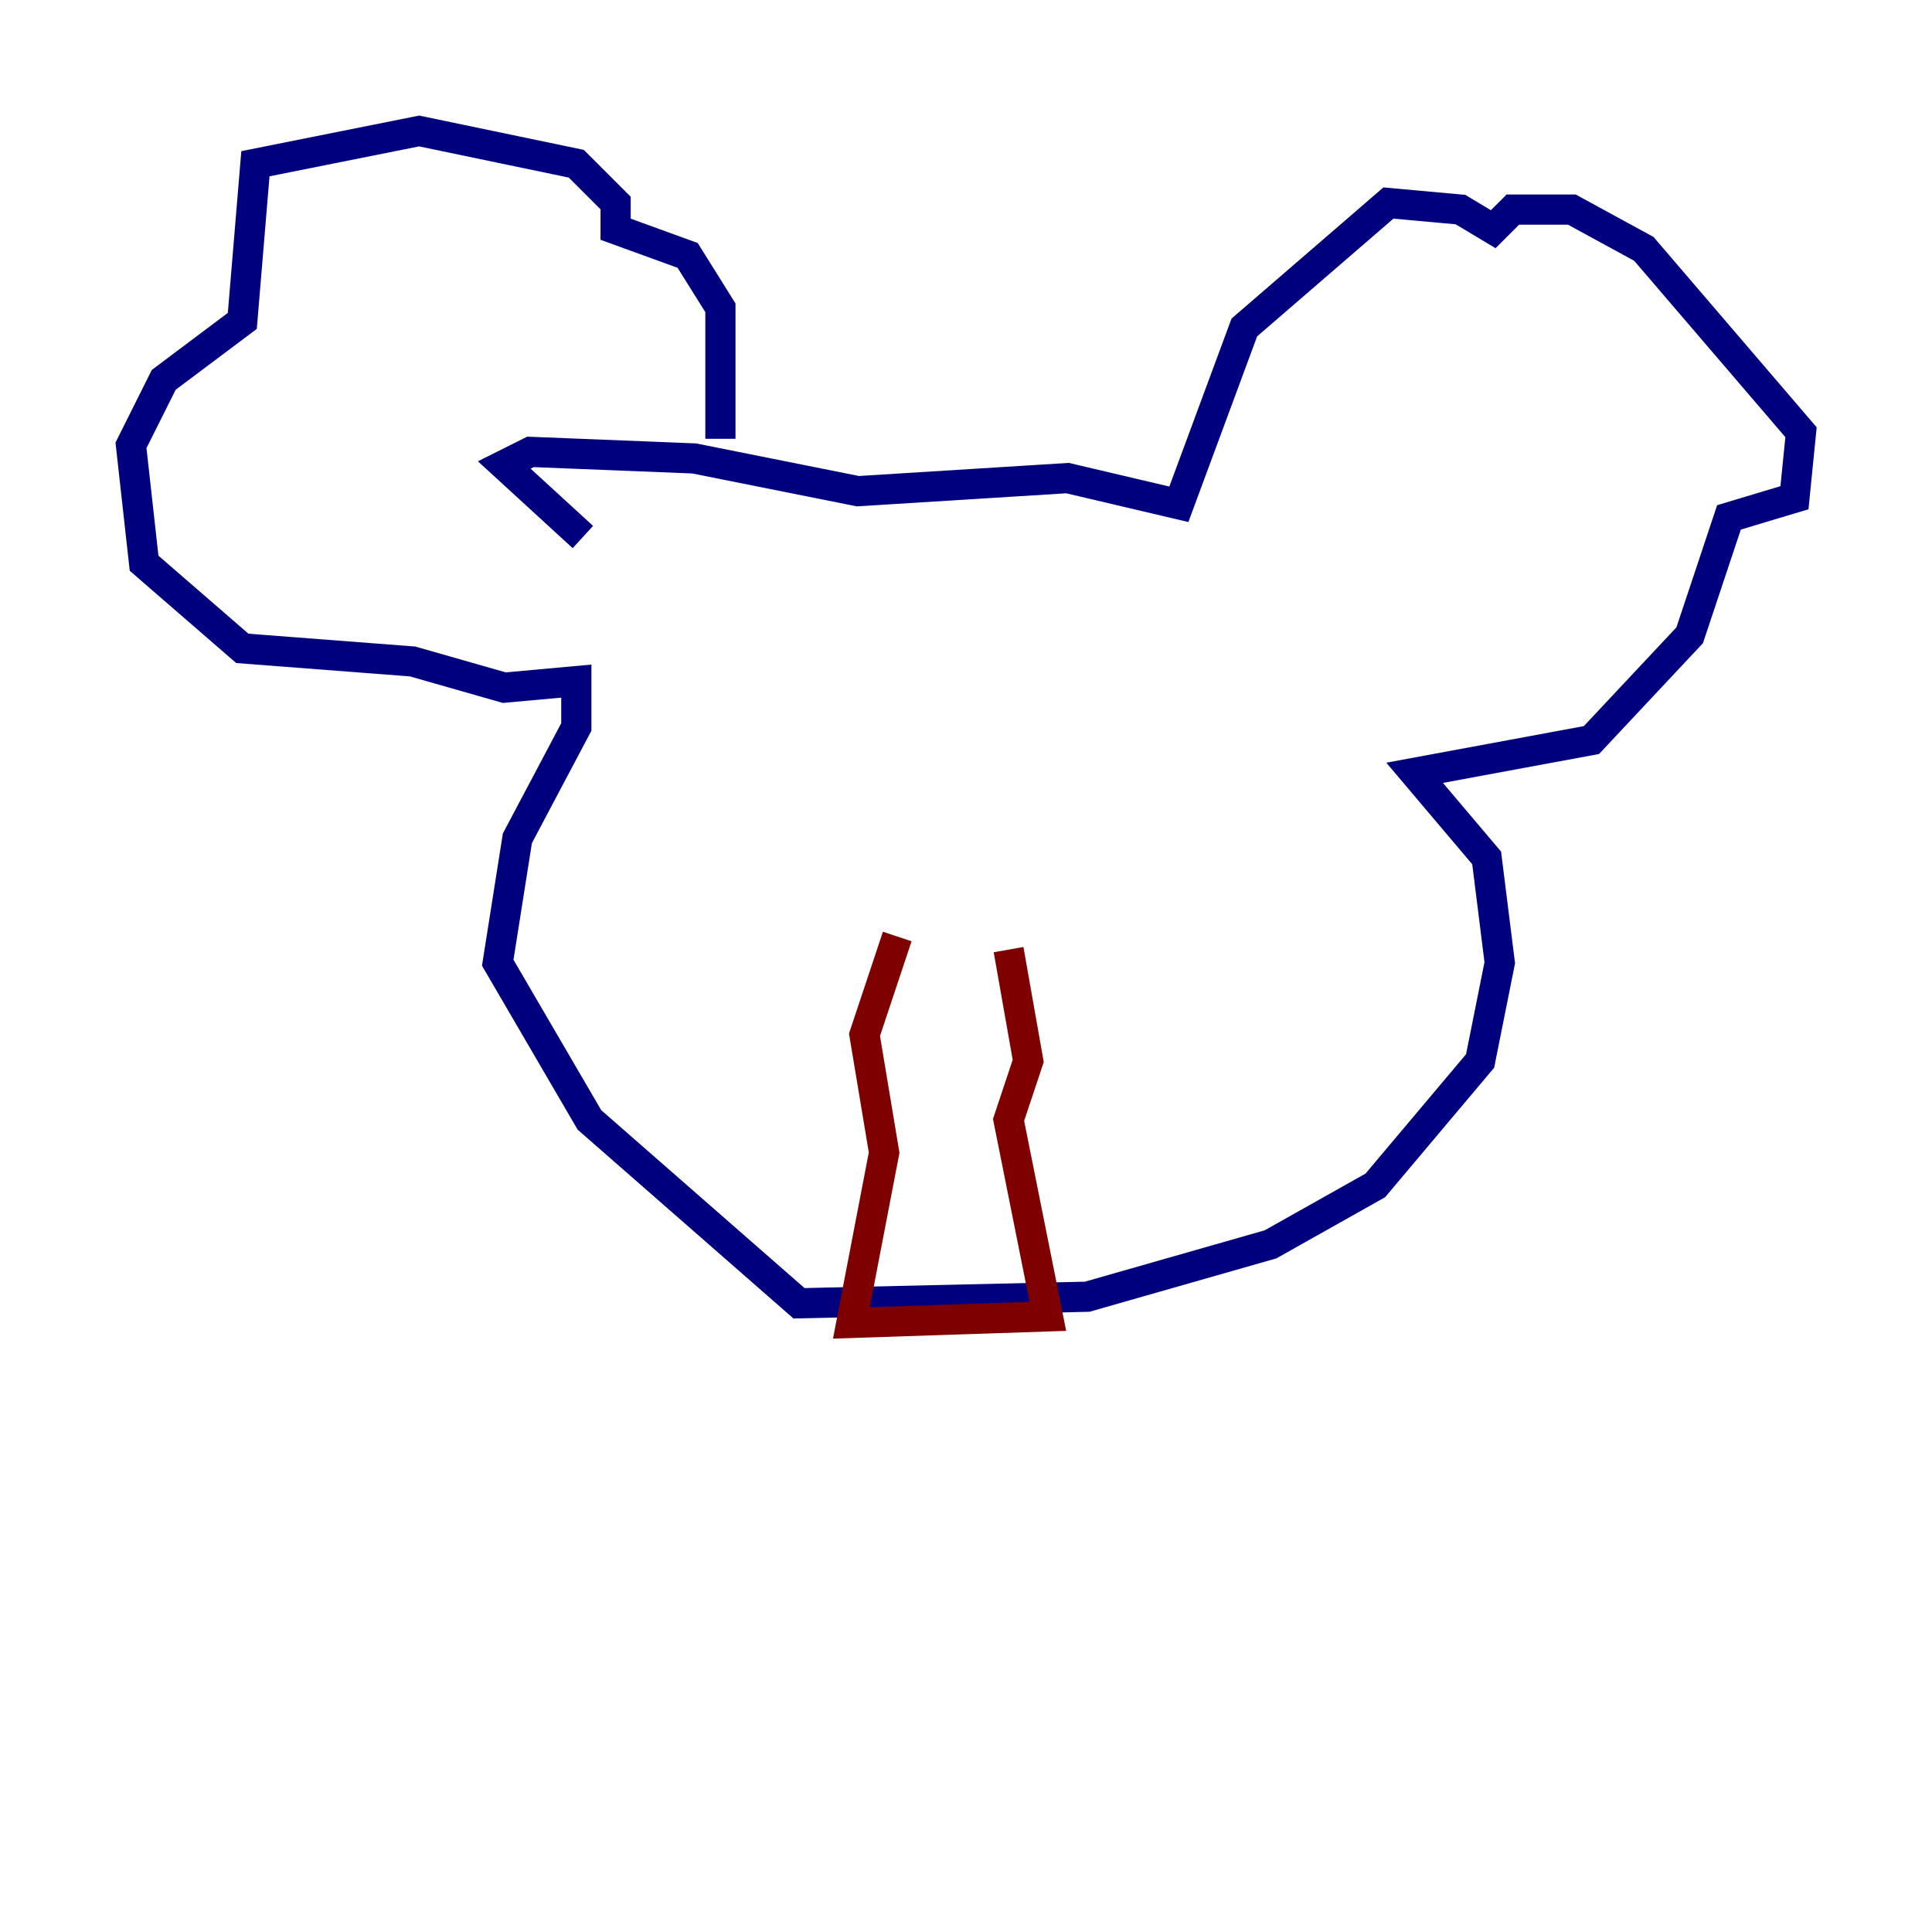 <?xml version="1.0" encoding="utf-8" ?>
<svg baseProfile="tiny" height="128" version="1.2" viewBox="0,0,128,128" width="128" xmlns="http://www.w3.org/2000/svg" xmlns:ev="http://www.w3.org/2001/xml-events" xmlns:xlink="http://www.w3.org/1999/xlink"><defs /><polyline fill="none" points="47.729,29.071 47.729,20.393 45.559,16.922 40.786,15.186 40.786,13.451 38.183,10.848 27.77,8.678 16.922,10.848 16.054,21.261 10.848,25.166 8.678,29.505 9.546,37.315 16.054,42.956 27.336,43.824 33.41,45.559 38.183,45.125 38.183,48.163 34.278,55.539 32.976,63.783 39.051,74.197 52.936,86.346 72.027,85.912 84.176,82.441 91.119,78.536 98.061,70.291 99.363,63.783 98.495,56.841 93.722,51.2 105.437,49.031 111.946,42.088 114.549,34.278 118.888,32.976 119.322,28.637 108.909,16.488 104.136,13.885 100.231,13.885 98.929,15.186 96.759,13.885 91.986,13.451 82.441,21.695 78.102,33.41 70.725,31.675 56.841,32.542 45.993,30.373 35.146,29.939 33.41,30.807 38.617,35.58" stroke="#00007f" stroke-width="2" /><polyline fill="none" points="59.444,62.047 57.275,68.556 58.576,76.366 56.407,87.647 69.424,87.214 66.82,74.197 68.122,70.291 66.82,62.915" stroke="#7f0000" stroke-width="2" /></svg>